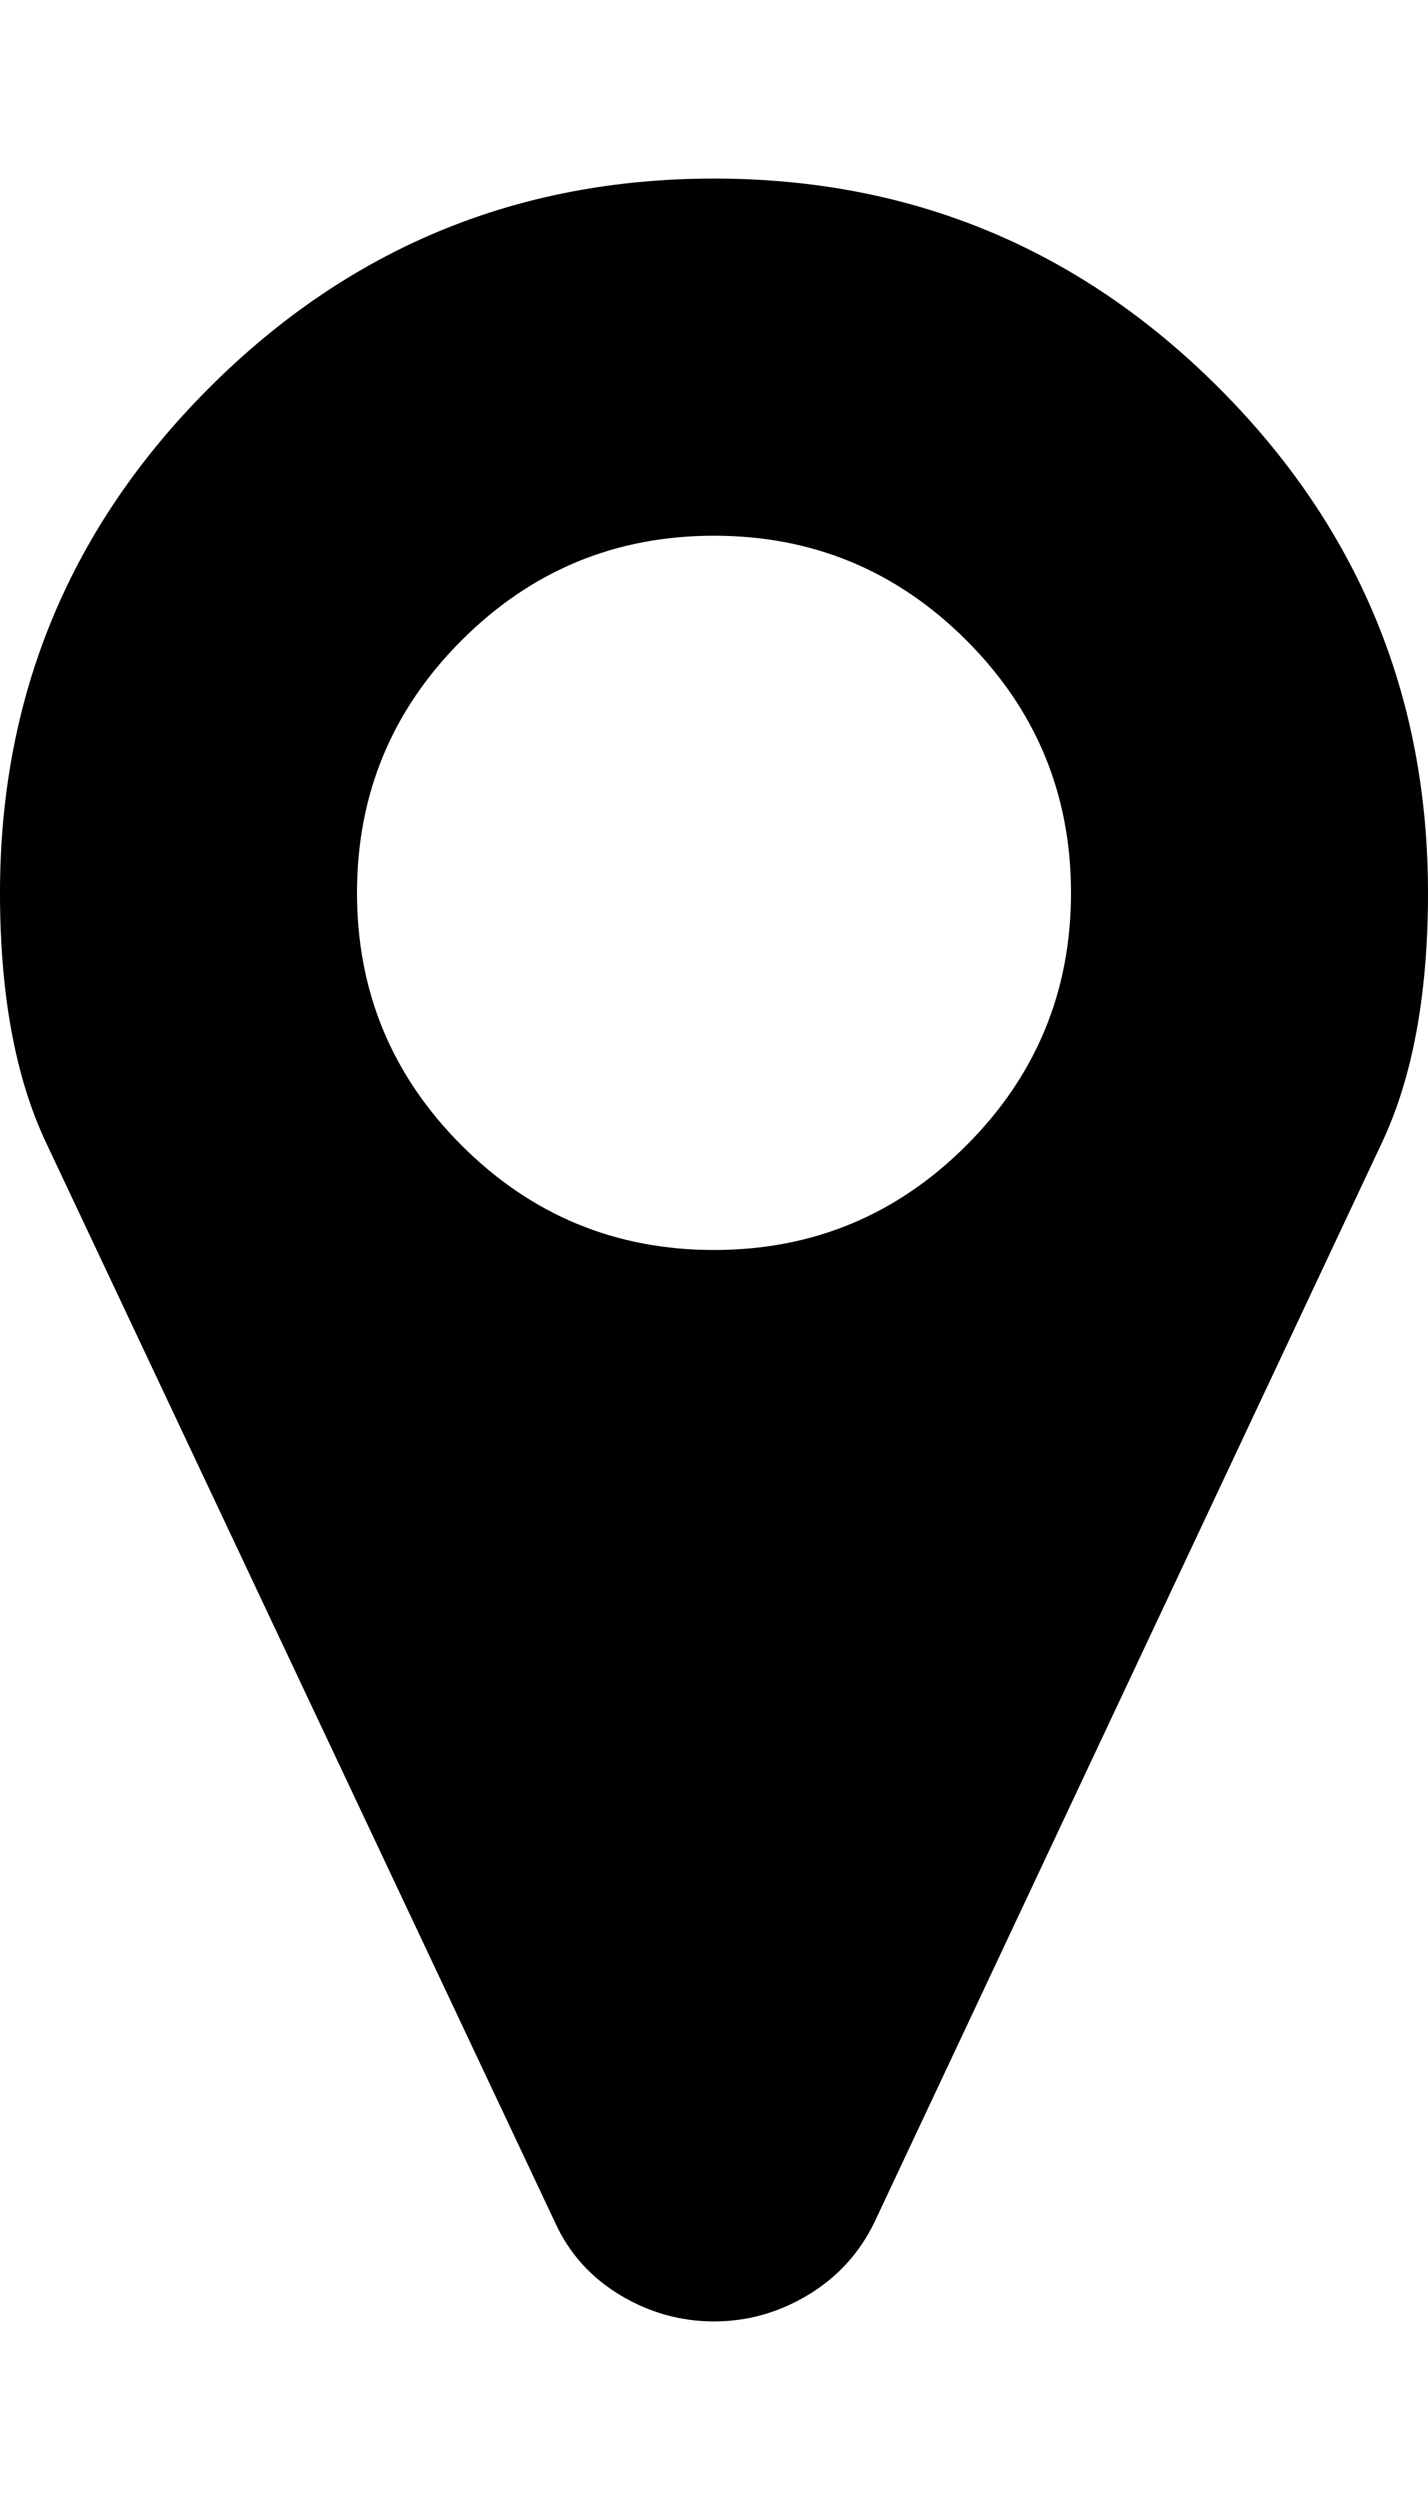 <svg height="1000px" width="571.429px" xmlns="http://www.w3.org/2000/svg">
  <g>
    <path d="M0 357.143c0 -78.869 27.902 -146.205 83.705 -202.009c55.804 -55.804 123.14 -83.705 202.009 -83.705c78.869 0 146.206 27.901 202.009 83.705c55.804 55.804 83.706 123.14 83.706 202.009c0 40.551 -6.139 73.847 -18.416 99.888c0 0 -203.125 431.92 -203.125 431.92c-5.952 12.277 -14.788 21.949 -26.506 29.018c-11.719 7.068 -24.275 10.603 -37.668 10.603c-13.393 0 -25.948 -3.535 -37.667 -10.603c-11.719 -7.069 -20.368 -16.741 -25.949 -29.018c0 0 -203.683 -431.92 -203.683 -431.92c-12.277 -26.041 -18.415 -59.337 -18.415 -99.888c0 0 0 0 0 0m142.857 0c0 39.435 13.951 73.103 41.853 101.004c27.902 27.902 61.57 41.853 101.004 41.853c39.435 0 73.103 -13.951 101.005 -41.853c27.902 -27.901 41.852 -61.569 41.852 -101.004c0 -39.435 -13.95 -73.103 -41.852 -101.004c-27.902 -27.902 -61.57 -41.853 -101.005 -41.853c-39.434 0 -73.102 13.951 -101.004 41.853c-27.902 27.901 -41.853 61.569 -41.853 101.004c0 0 0 0 0 0" />
  </g>
</svg>